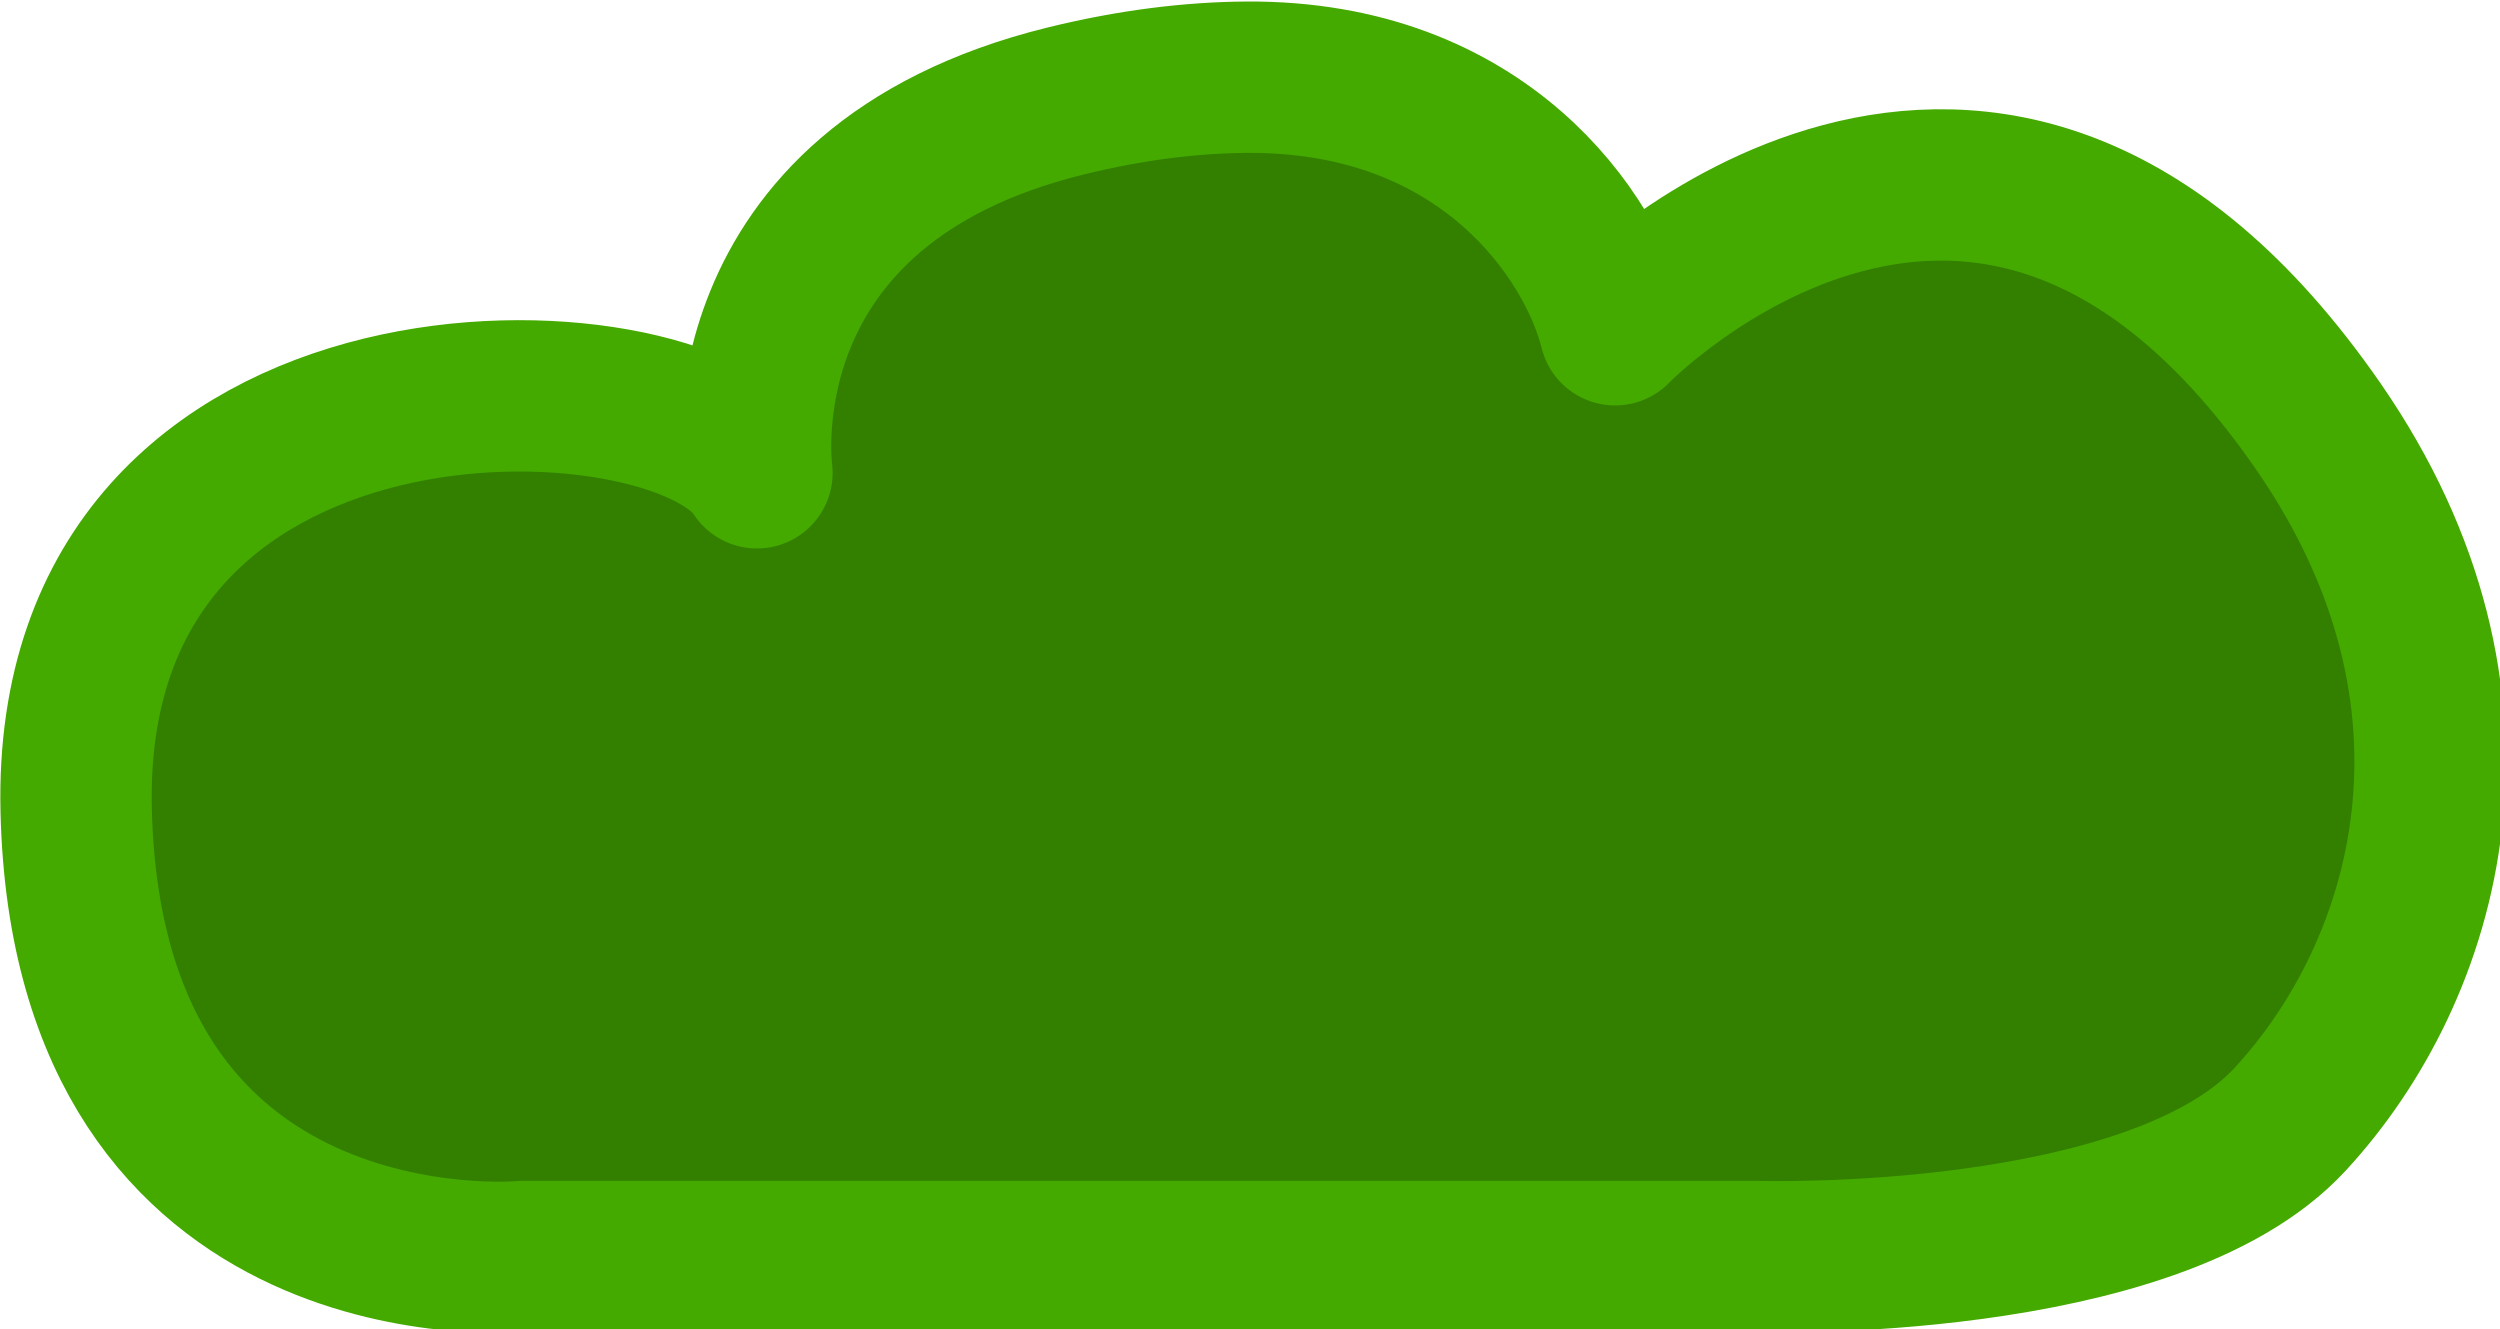 <?xml version="1.0" encoding="UTF-8" standalone="no"?>
<!-- Created with Inkscape (http://www.inkscape.org/) -->

<svg
   xmlns:dc="http://purl.org/dc/elements/1.1/"
   xmlns:cc="http://creativecommons.org/ns#"
   xmlns:rdf="http://www.w3.org/1999/02/22-rdf-syntax-ns#"
   xmlns:svg="http://www.w3.org/2000/svg"
   xmlns="http://www.w3.org/2000/svg"
   xmlns:sodipodi="http://sodipodi.sourceforge.net/DTD/sodipodi-0.dtd"
   xmlns:inkscape="http://www.inkscape.org/namespaces/inkscape"
   width="165.434mm"
   height="87.974mm"
   viewBox="0 0 165.434 87.974"
   version="1.1"
   id="svg9766"
   inkscape:version="0.92.4 (5da689c313, 2019-01-14)"
   sodipodi:docname="Busch3.svg">
  <defs
     id="defs9760" />
  <sodipodi:namedview
     id="base"
     pagecolor="#ffffff"
     bordercolor="#666666"
     borderopacity="1.0"
     inkscape:pageopacity="0.0"
     inkscape:pageshadow="2"
     inkscape:zoom="0.7"
     inkscape:cx="-350.11456"
     inkscape:cy="187.93161"
     inkscape:document-units="mm"
     inkscape:current-layer="layer2"
     showgrid="false"
     inkscape:window-width="1920"
     inkscape:window-height="1017"
     inkscape:window-x="-8"
     inkscape:window-y="-8"
     inkscape:window-maximized="1"
     showguides="true"
     inkscape:guide-bbox="true" />
  <g
     inkscape:label="Ebene 1"
     inkscape:groupmode="layer"
     id="layer1"
     style="display:none"
     transform="translate(-23.182,-78.702)">
    <path
       sodipodi:type="star"
       style="fill:#999999;stroke-width:0.265"
       id="path9802"
       sodipodi:sides="6"
       sodipodi:cx="105.74036"
       sodipodi:cy="126.8655"
       sodipodi:r1="112.24047"
       sodipodi:r2="97.203102"
       sodipodi:arg1="0.52359878"
       sodipodi:arg2="1.0471976"
       inkscape:flatsided="true"
       inkscape:rounded="0"
       inkscape:randomized="0"
       d="m 202.943,182.986 -97.203,56.12 -97.203,-56.12 5e-7,-112.24 97.203,-56.12 97.203,56.12 z"
       inkscape:transform-center-y="-1.0845752e-06" />
  </g>
  <g
     inkscape:groupmode="layer"
     id="layer2"
     inkscape:label="Ebene 2"
     transform="translate(-23.182,-78.702)"
     style="display:inline">
    <path
       style="fill:#338000;fill-opacity:1;stroke:#44aa00;stroke-width:37.795;stroke-linecap:round;stroke-linejoin:round;stroke-miterlimit:4;stroke-dasharray:none;stroke-opacity:1"
       d="m 366.492,261.08 c -13.69,0.097 -28.725,1.906 -45.064,5.924 -87.143,21.429 -77.143,92.857 -77.143,92.857 -20,-31.429 -172.857,-37.143 -170,84.285 2.857,121.429 111.43,111.428 111.43,111.428 l 308.571,10e-4 c 0,0 98.425,3.002 132.857,-34.287 34.264,-37.108 54.333,-104.512 7.142,-172.857 -82.857,-120 -175.713,-24.286 -175.713,-24.286 -5.804,-23.214 -32.756,-63.487 -92.08,-63.066 z"
       transform="matrix(0.265,0,0,0.265,8.537,14.625)"
       id="path1472"
       inkscape:connector-curvature="0"
       sodipodi:nodetypes="cscsccsscsc" />
  </g>
</svg>
